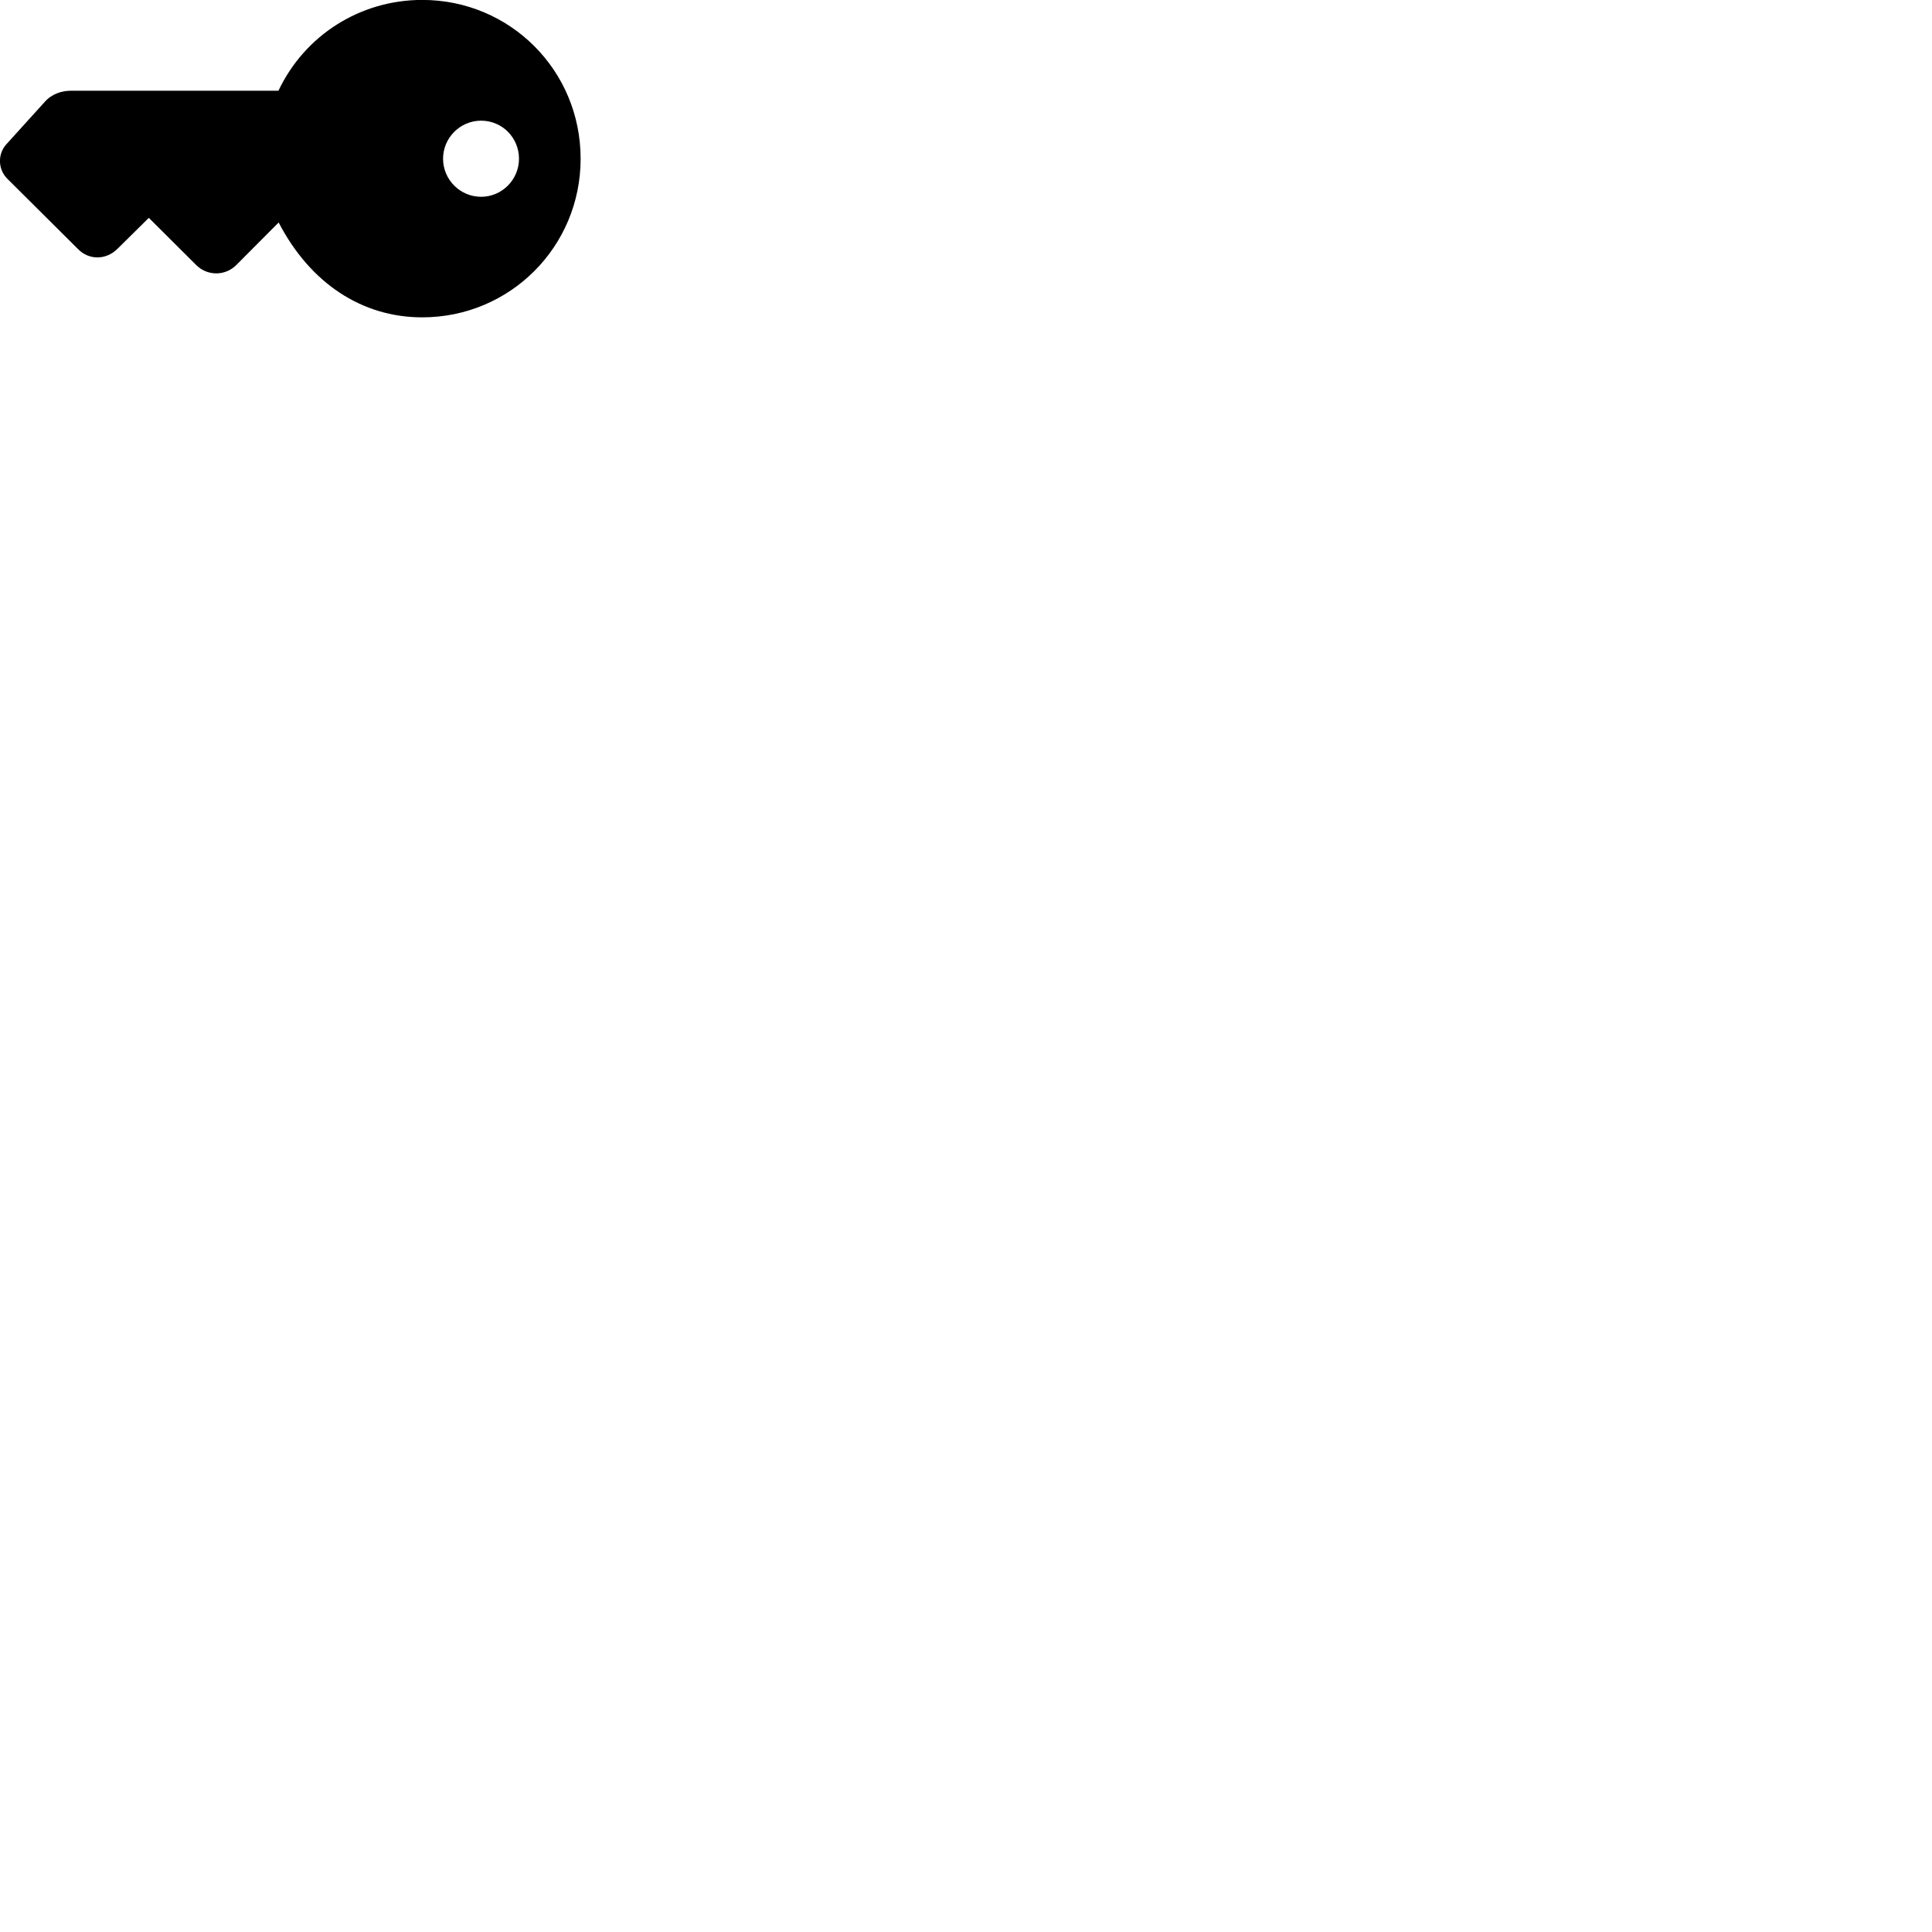 
        <svg xmlns="http://www.w3.org/2000/svg" viewBox="0 0 100 100">
            <path d="M30.053 8.216C30.053 3.646 26.403 -0.004 21.853 -0.004C18.653 -0.004 15.773 1.816 14.413 4.696H3.673C3.193 4.696 2.673 4.866 2.323 5.266L0.313 7.486C-0.097 7.946 -0.137 8.726 0.373 9.246L4.033 12.886C4.603 13.476 5.493 13.466 6.083 12.876L7.703 11.276L10.163 13.726C10.733 14.286 11.643 14.296 12.223 13.726L14.423 11.516C16.063 14.676 18.753 16.426 21.853 16.426C26.393 16.426 30.053 12.776 30.053 8.216ZM22.933 8.216C22.933 7.136 23.813 6.246 24.903 6.246C25.993 6.246 26.863 7.126 26.863 8.216C26.863 9.296 25.983 10.186 24.903 10.186C23.813 10.186 22.933 9.296 22.933 8.216Z" />
        </svg>
    